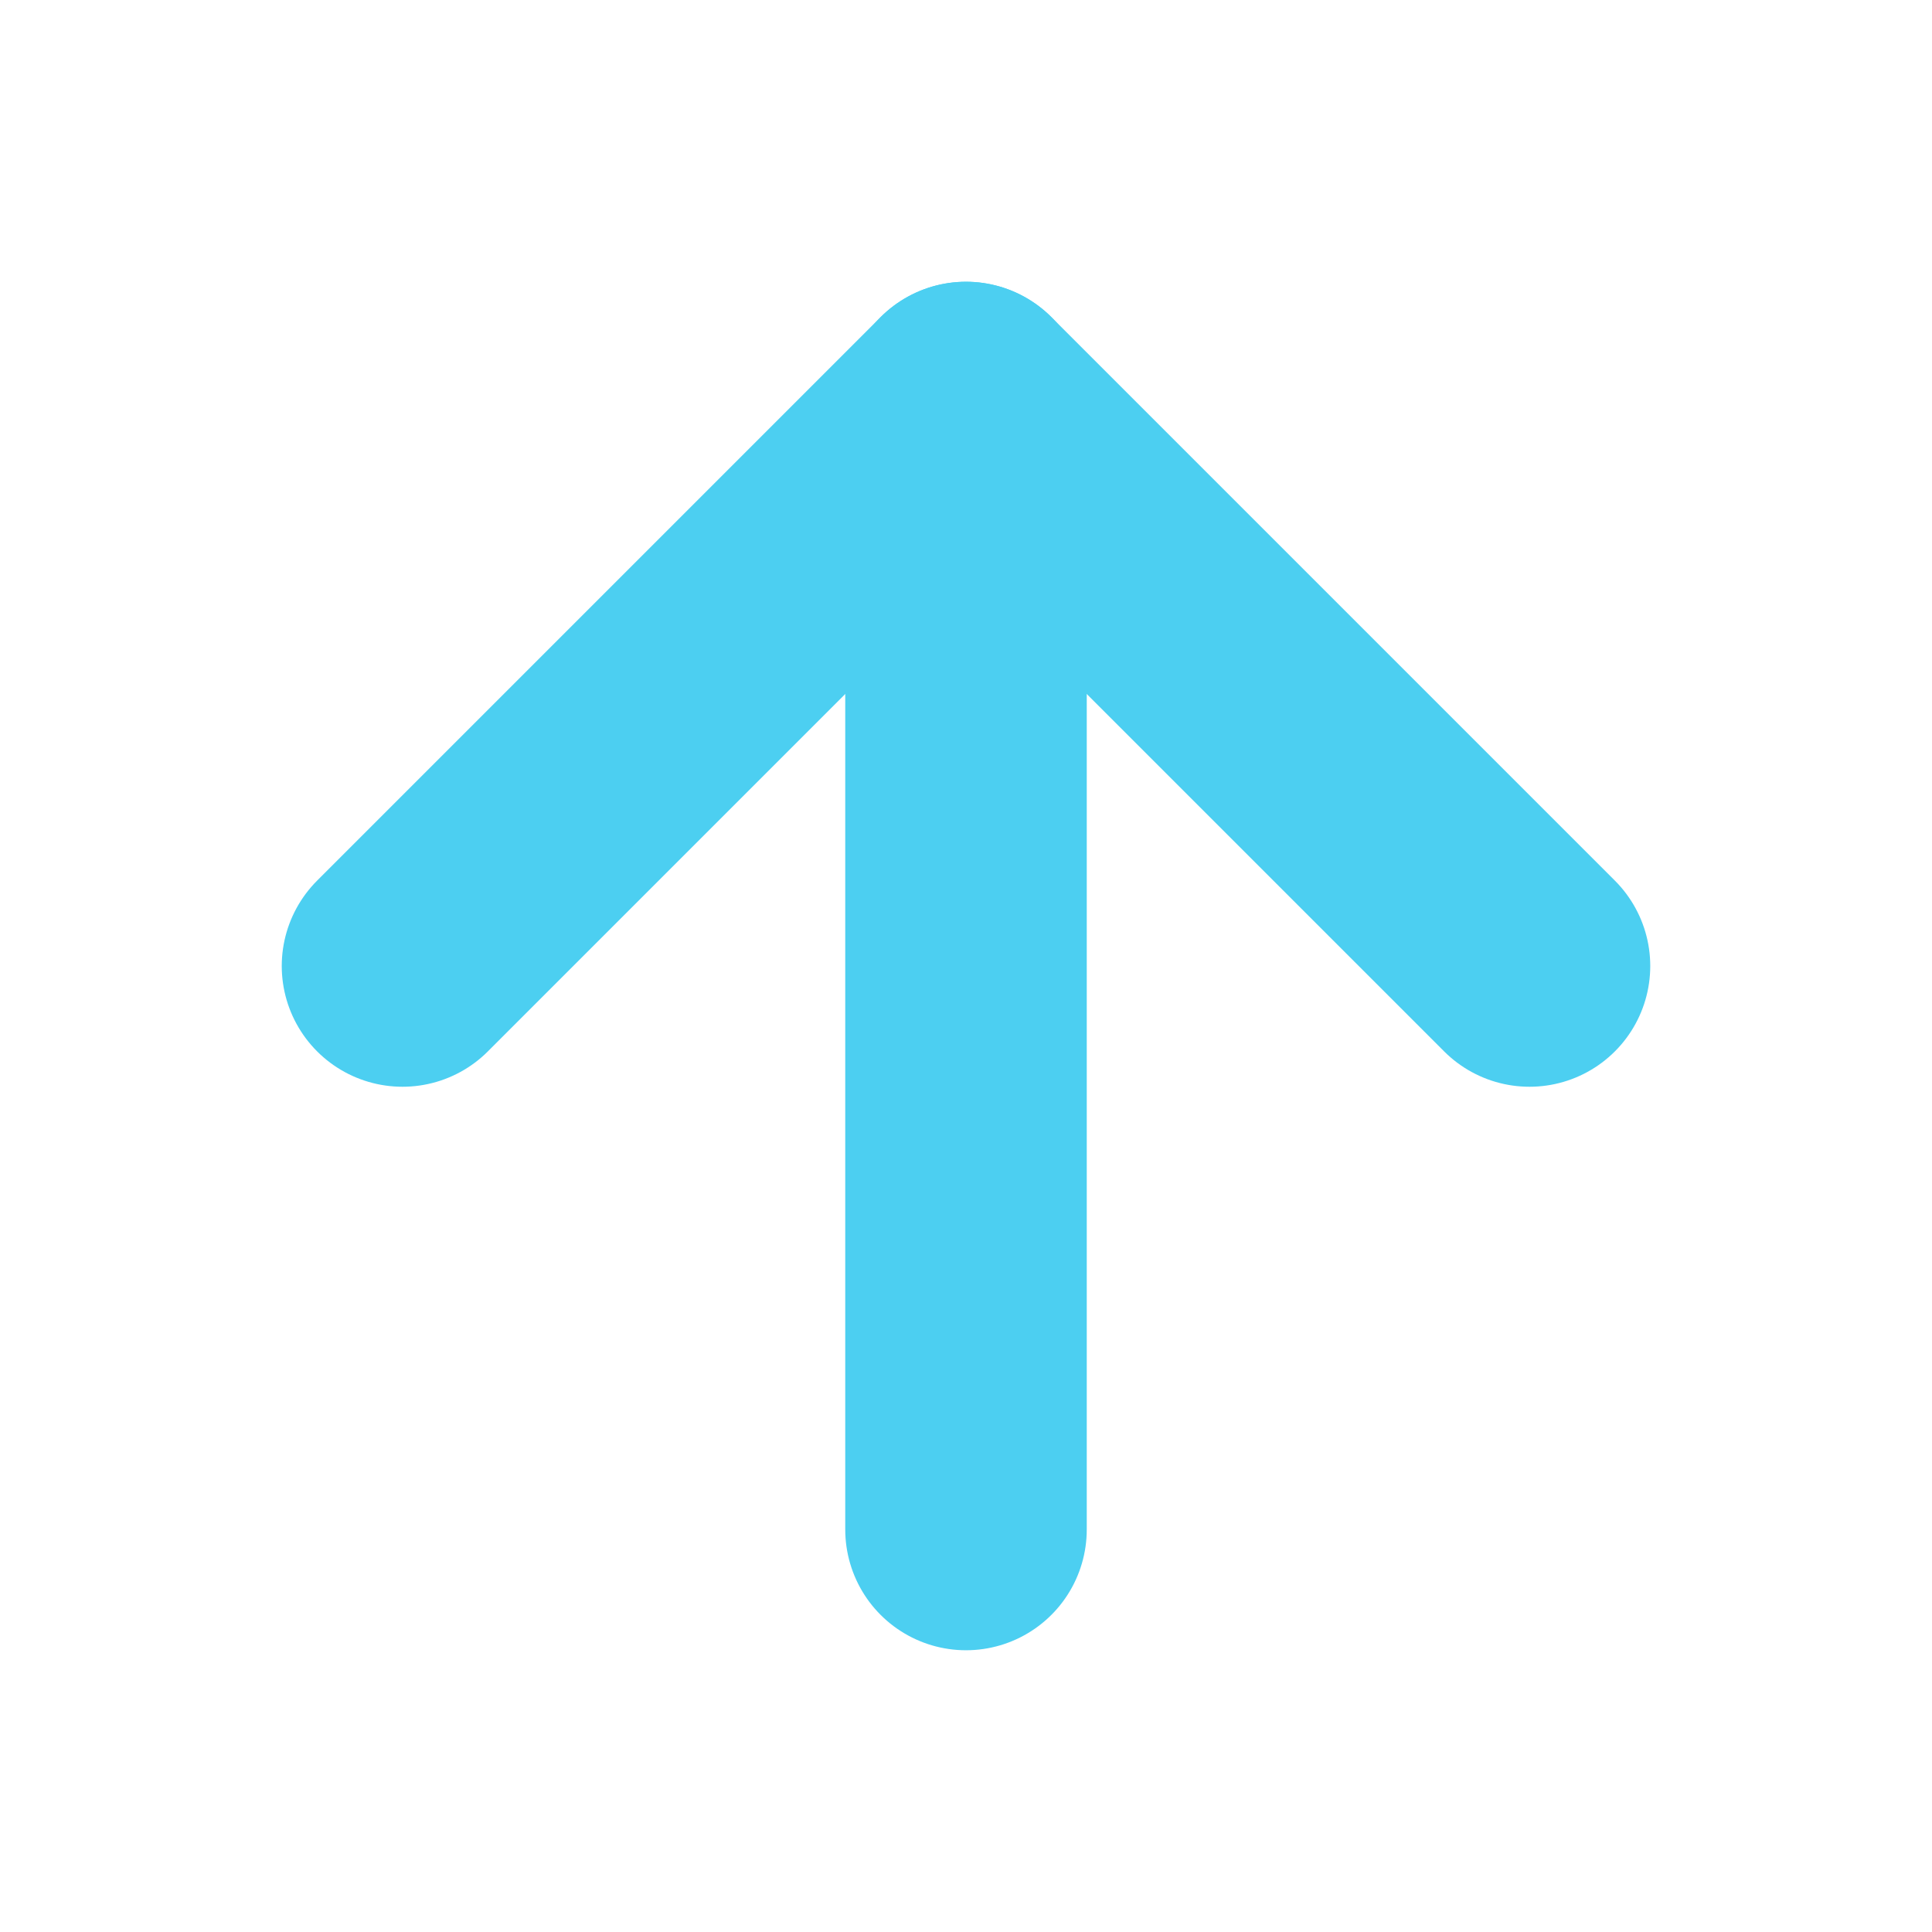 <svg width="24" height="24" viewBox="0 0 24 24" fill="none" xmlns="http://www.w3.org/2000/svg">
<path d="M12 19V5" stroke="#4CCFF1" stroke-width="3" stroke-linecap="round" stroke-linejoin="round"/>
<path d="M5 12L12 5L19 12" stroke="#4CCFF1" stroke-width="3" stroke-linecap="round" stroke-linejoin="round"/>
</svg>
